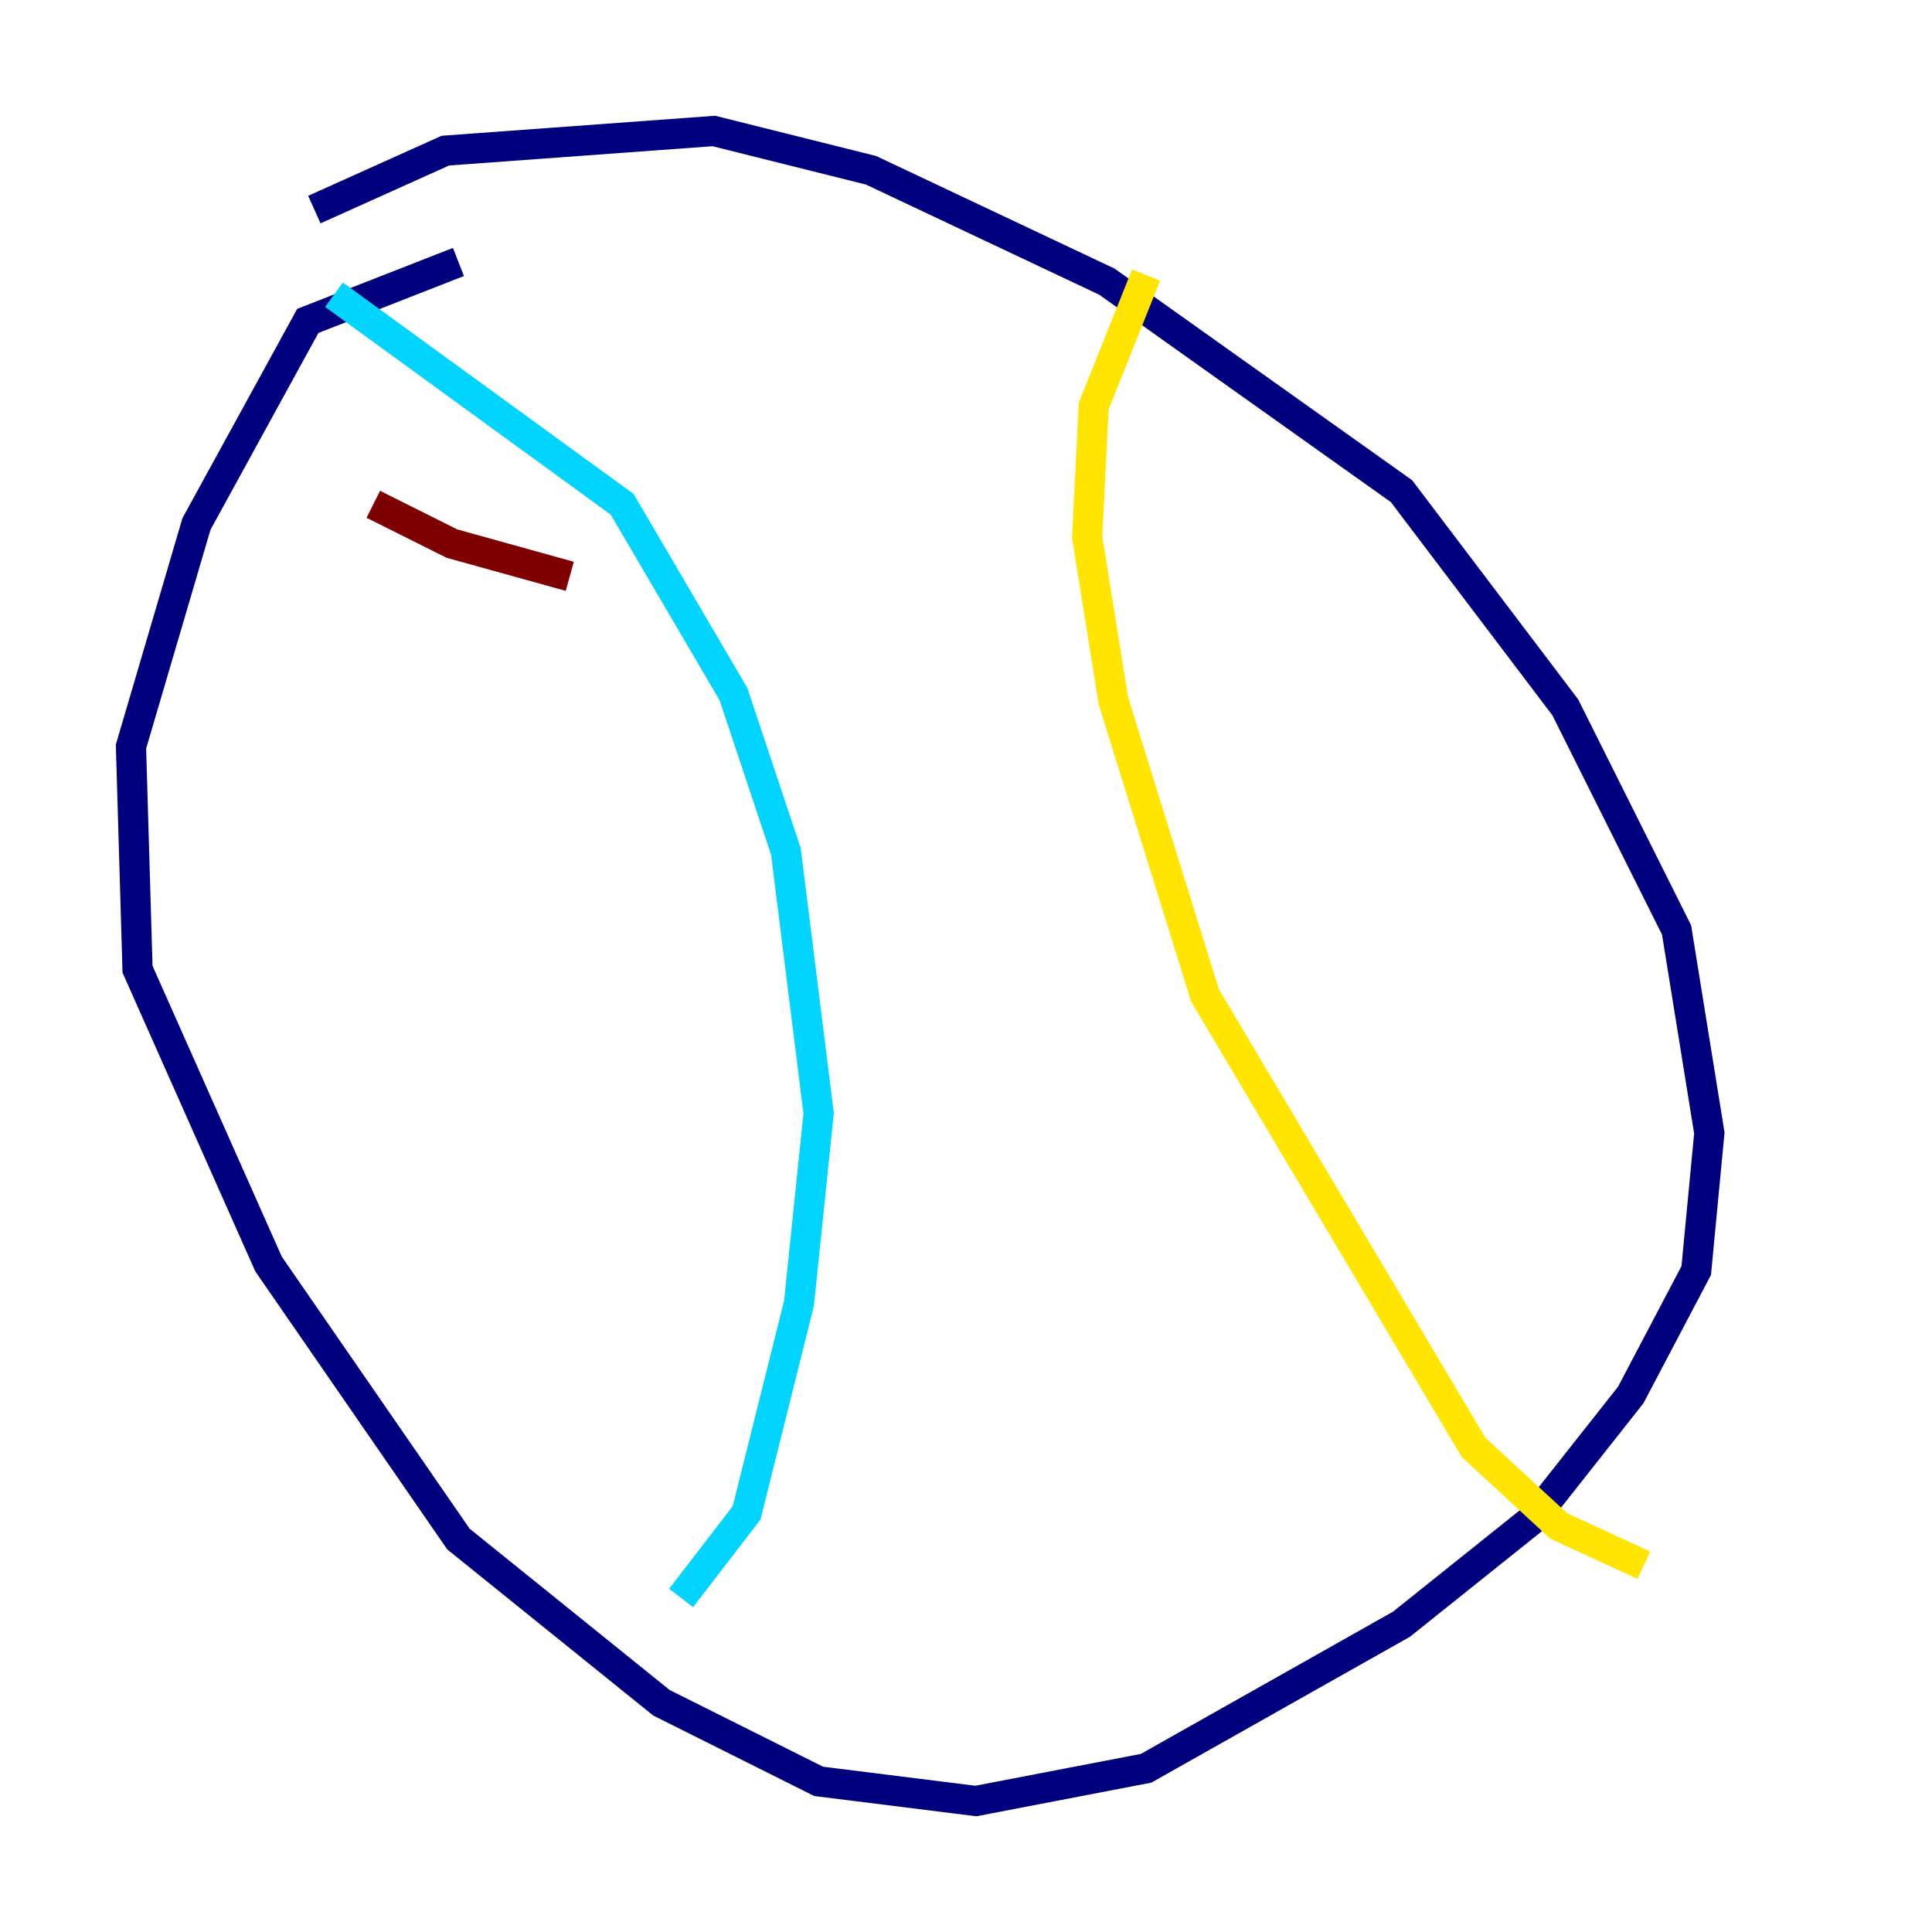 <?xml version="1.0" encoding="utf-8" ?>
<svg baseProfile="tiny" height="128" version="1.2" viewBox="0,0,128,128" width="128" xmlns="http://www.w3.org/2000/svg" xmlns:ev="http://www.w3.org/2001/xml-events" xmlns:xlink="http://www.w3.org/1999/xlink"><defs /><polyline fill="none" points="30.373,17.356 20.393,21.261 13.017,34.712 8.678,49.464 9.112,64.217 17.79,83.742 30.373,101.966 43.824,112.814 54.237,118.02 64.651,119.322 75.932,117.153 92.854,107.607 101.532,100.664 108.041,92.42 112.38,84.176 113.248,75.064 111.078,61.614 103.702,46.861 92.854,32.542 73.329,18.658 57.709,11.281 47.295,8.678 29.505,9.98 20.827,13.885" stroke="#00007f" stroke-width="2" /><polyline fill="none" points="22.129,19.525 41.22,33.41 48.597,45.993 52.068,56.407 54.237,73.763 52.936,86.346 49.464,100.231 45.125,105.871" stroke="#00d4ff" stroke-width="2" /><polyline fill="none" points="75.932,18.224 72.461,26.902 72.027,35.58 73.763,46.427 79.837,65.953 97.627,95.891 103.268,101.098 108.909,103.702" stroke="#ffe500" stroke-width="2" /><polyline fill="none" points="24.732,33.41 29.939,36.014 37.749,38.183" stroke="#7f0000" stroke-width="2" /></svg>
